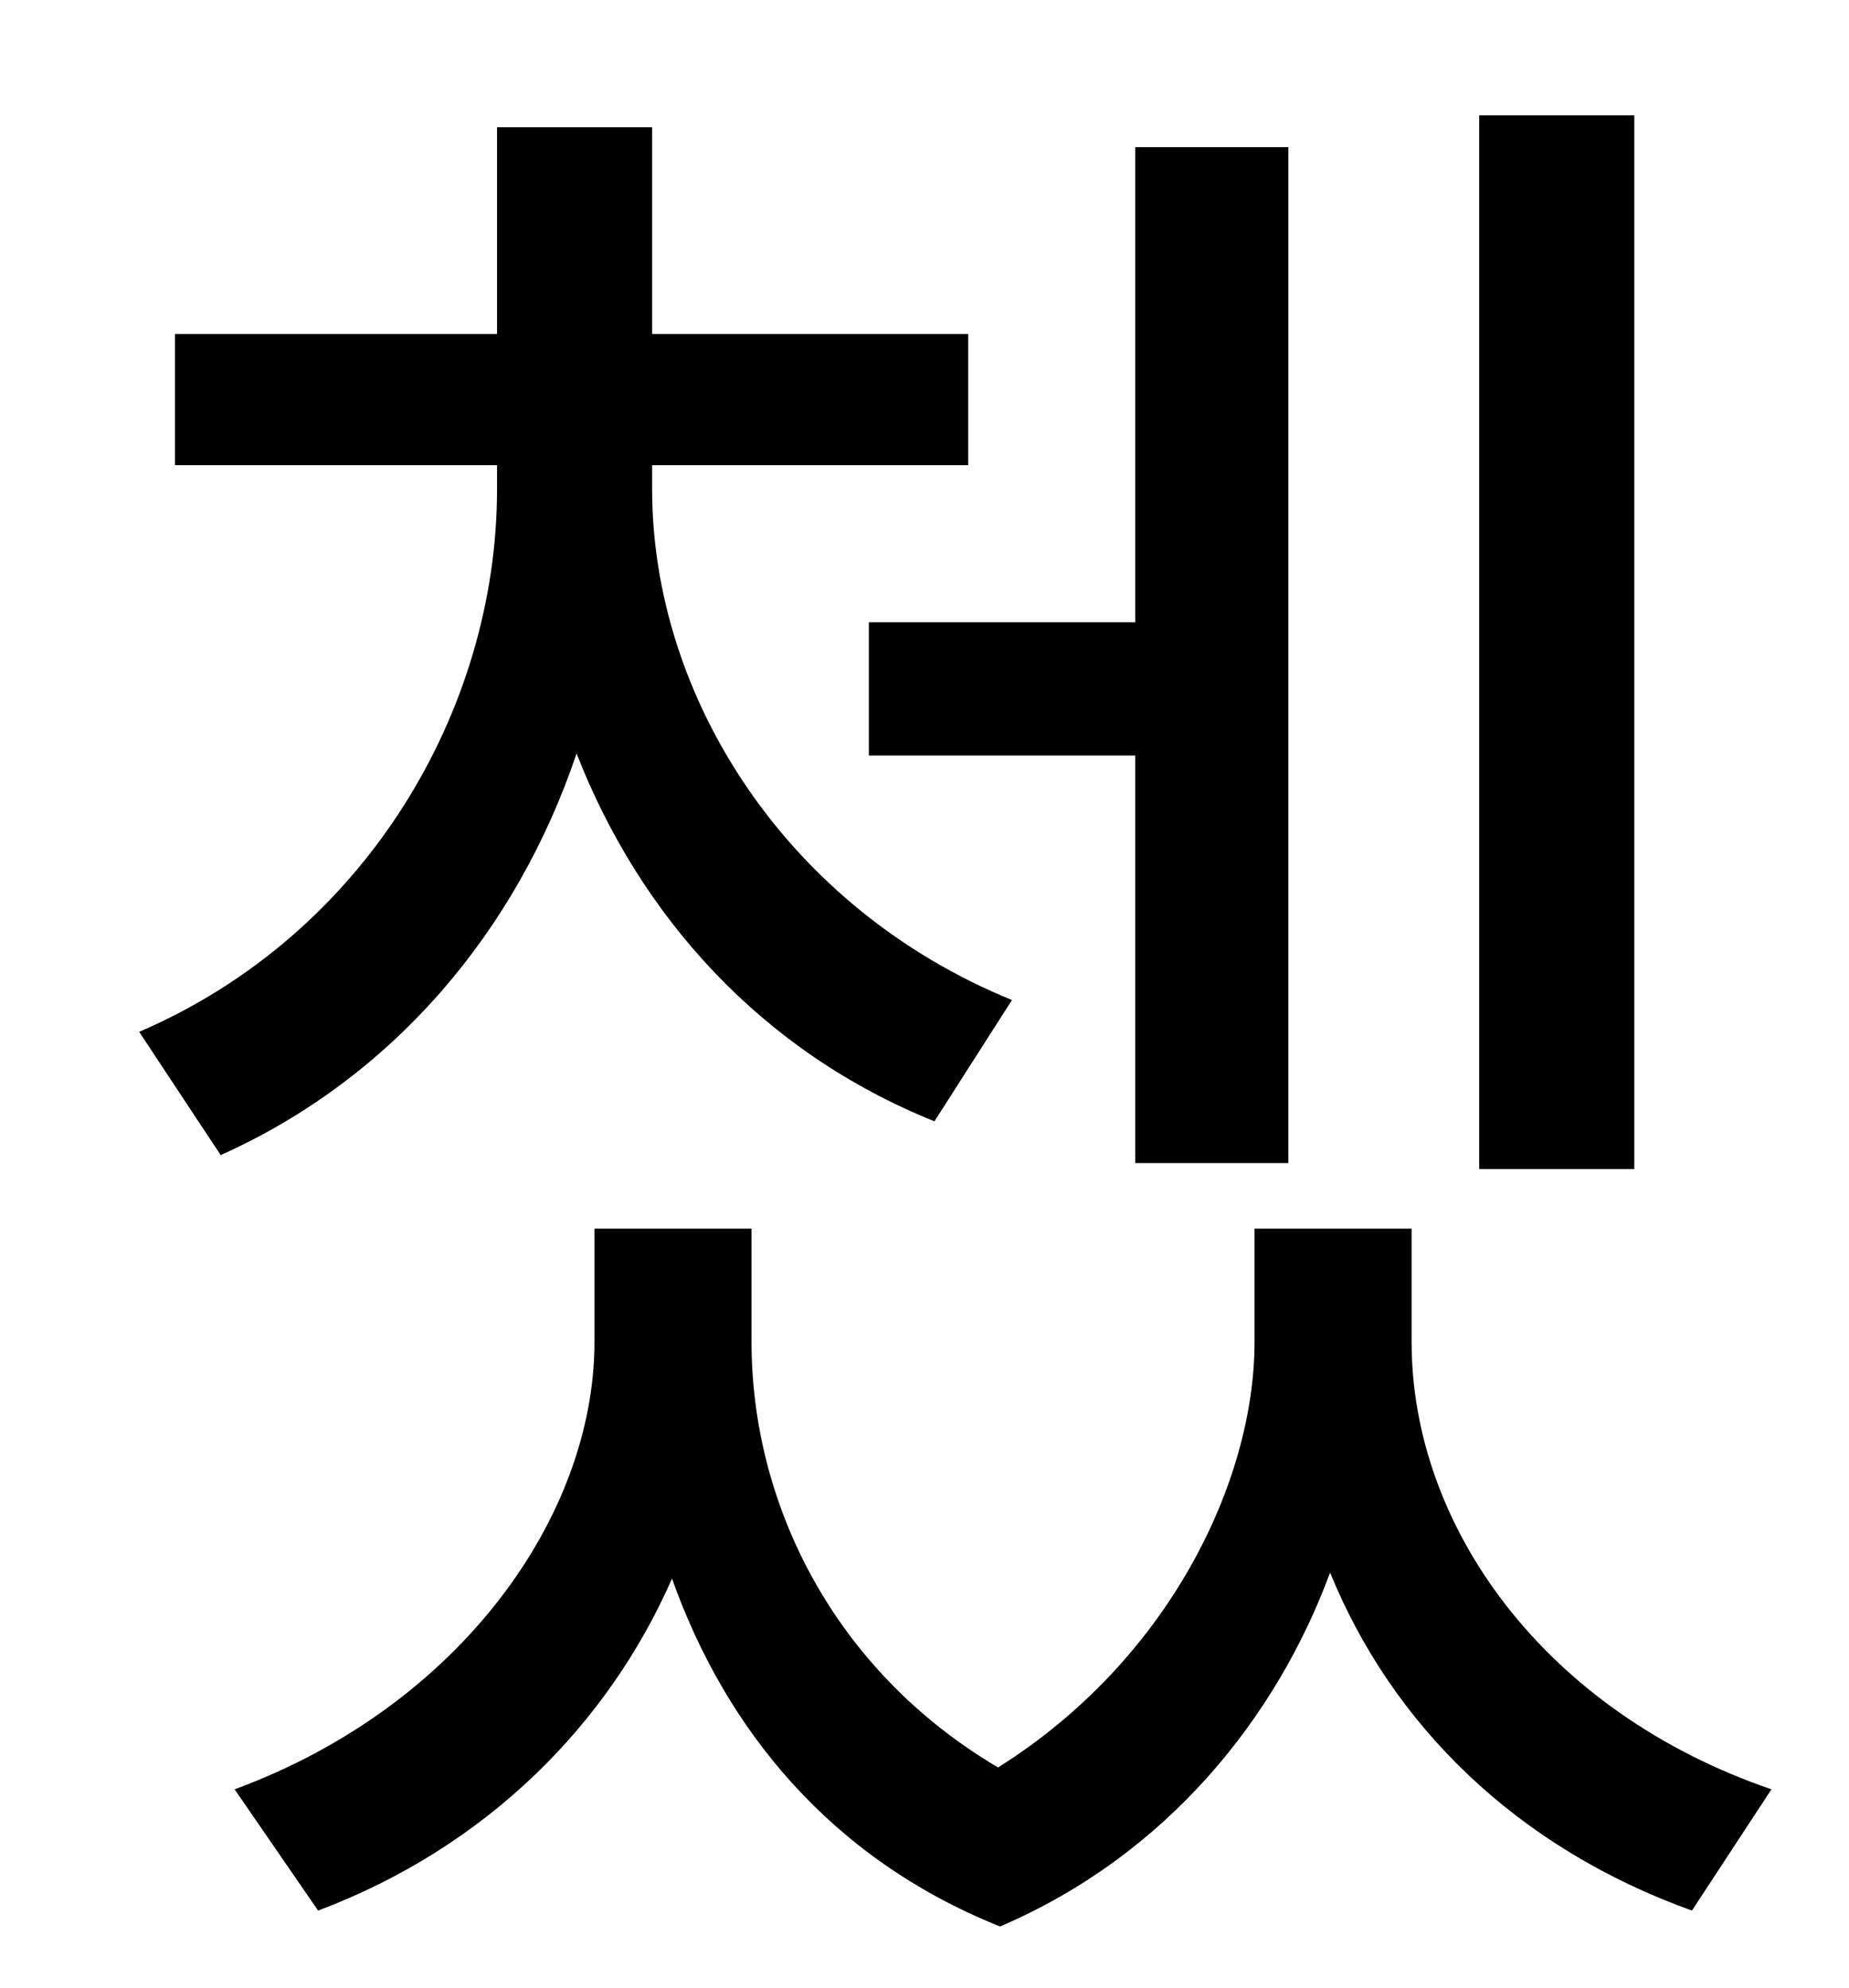 <?xml version="1.0" standalone="no"?>
<!DOCTYPE svg PUBLIC "-//W3C//DTD SVG 1.1//EN" "http://www.w3.org/Graphics/SVG/1.1/DTD/svg11.dtd" >
<svg xmlns="http://www.w3.org/2000/svg" xmlns:xlink="http://www.w3.org/1999/xlink" version="1.1" viewBox="-10 0 930 1000">
   <path fill="currentColor"
d="M812 58v530h-78v-530h78zM427 313h134v-239h77v511h-77v-205h-134v-67zM499 503l-39 61c-87 -35 -148 -103 -180 -185c-30 89 -92 163 -179 202l-41 -62c114 -49 180 -162 180 -273v-12h-162v-66h162v-104h78v104h159v66h-159v12c0 105 68 211 181 257zM700 618v57
c0 93 67 186 181 225l-40 61c-89 -32 -151 -94 -182 -170c-27 73 -82 142 -166 178c-85 -34 -138 -99 -165 -175c-32 73 -93 135 -178 167l-42 -61c114 -42 181 -138 181 -225v-57h79v57c0 81 41 165 124 214c86 -54 129 -144 129 -214v-57h79z" />
</svg>
